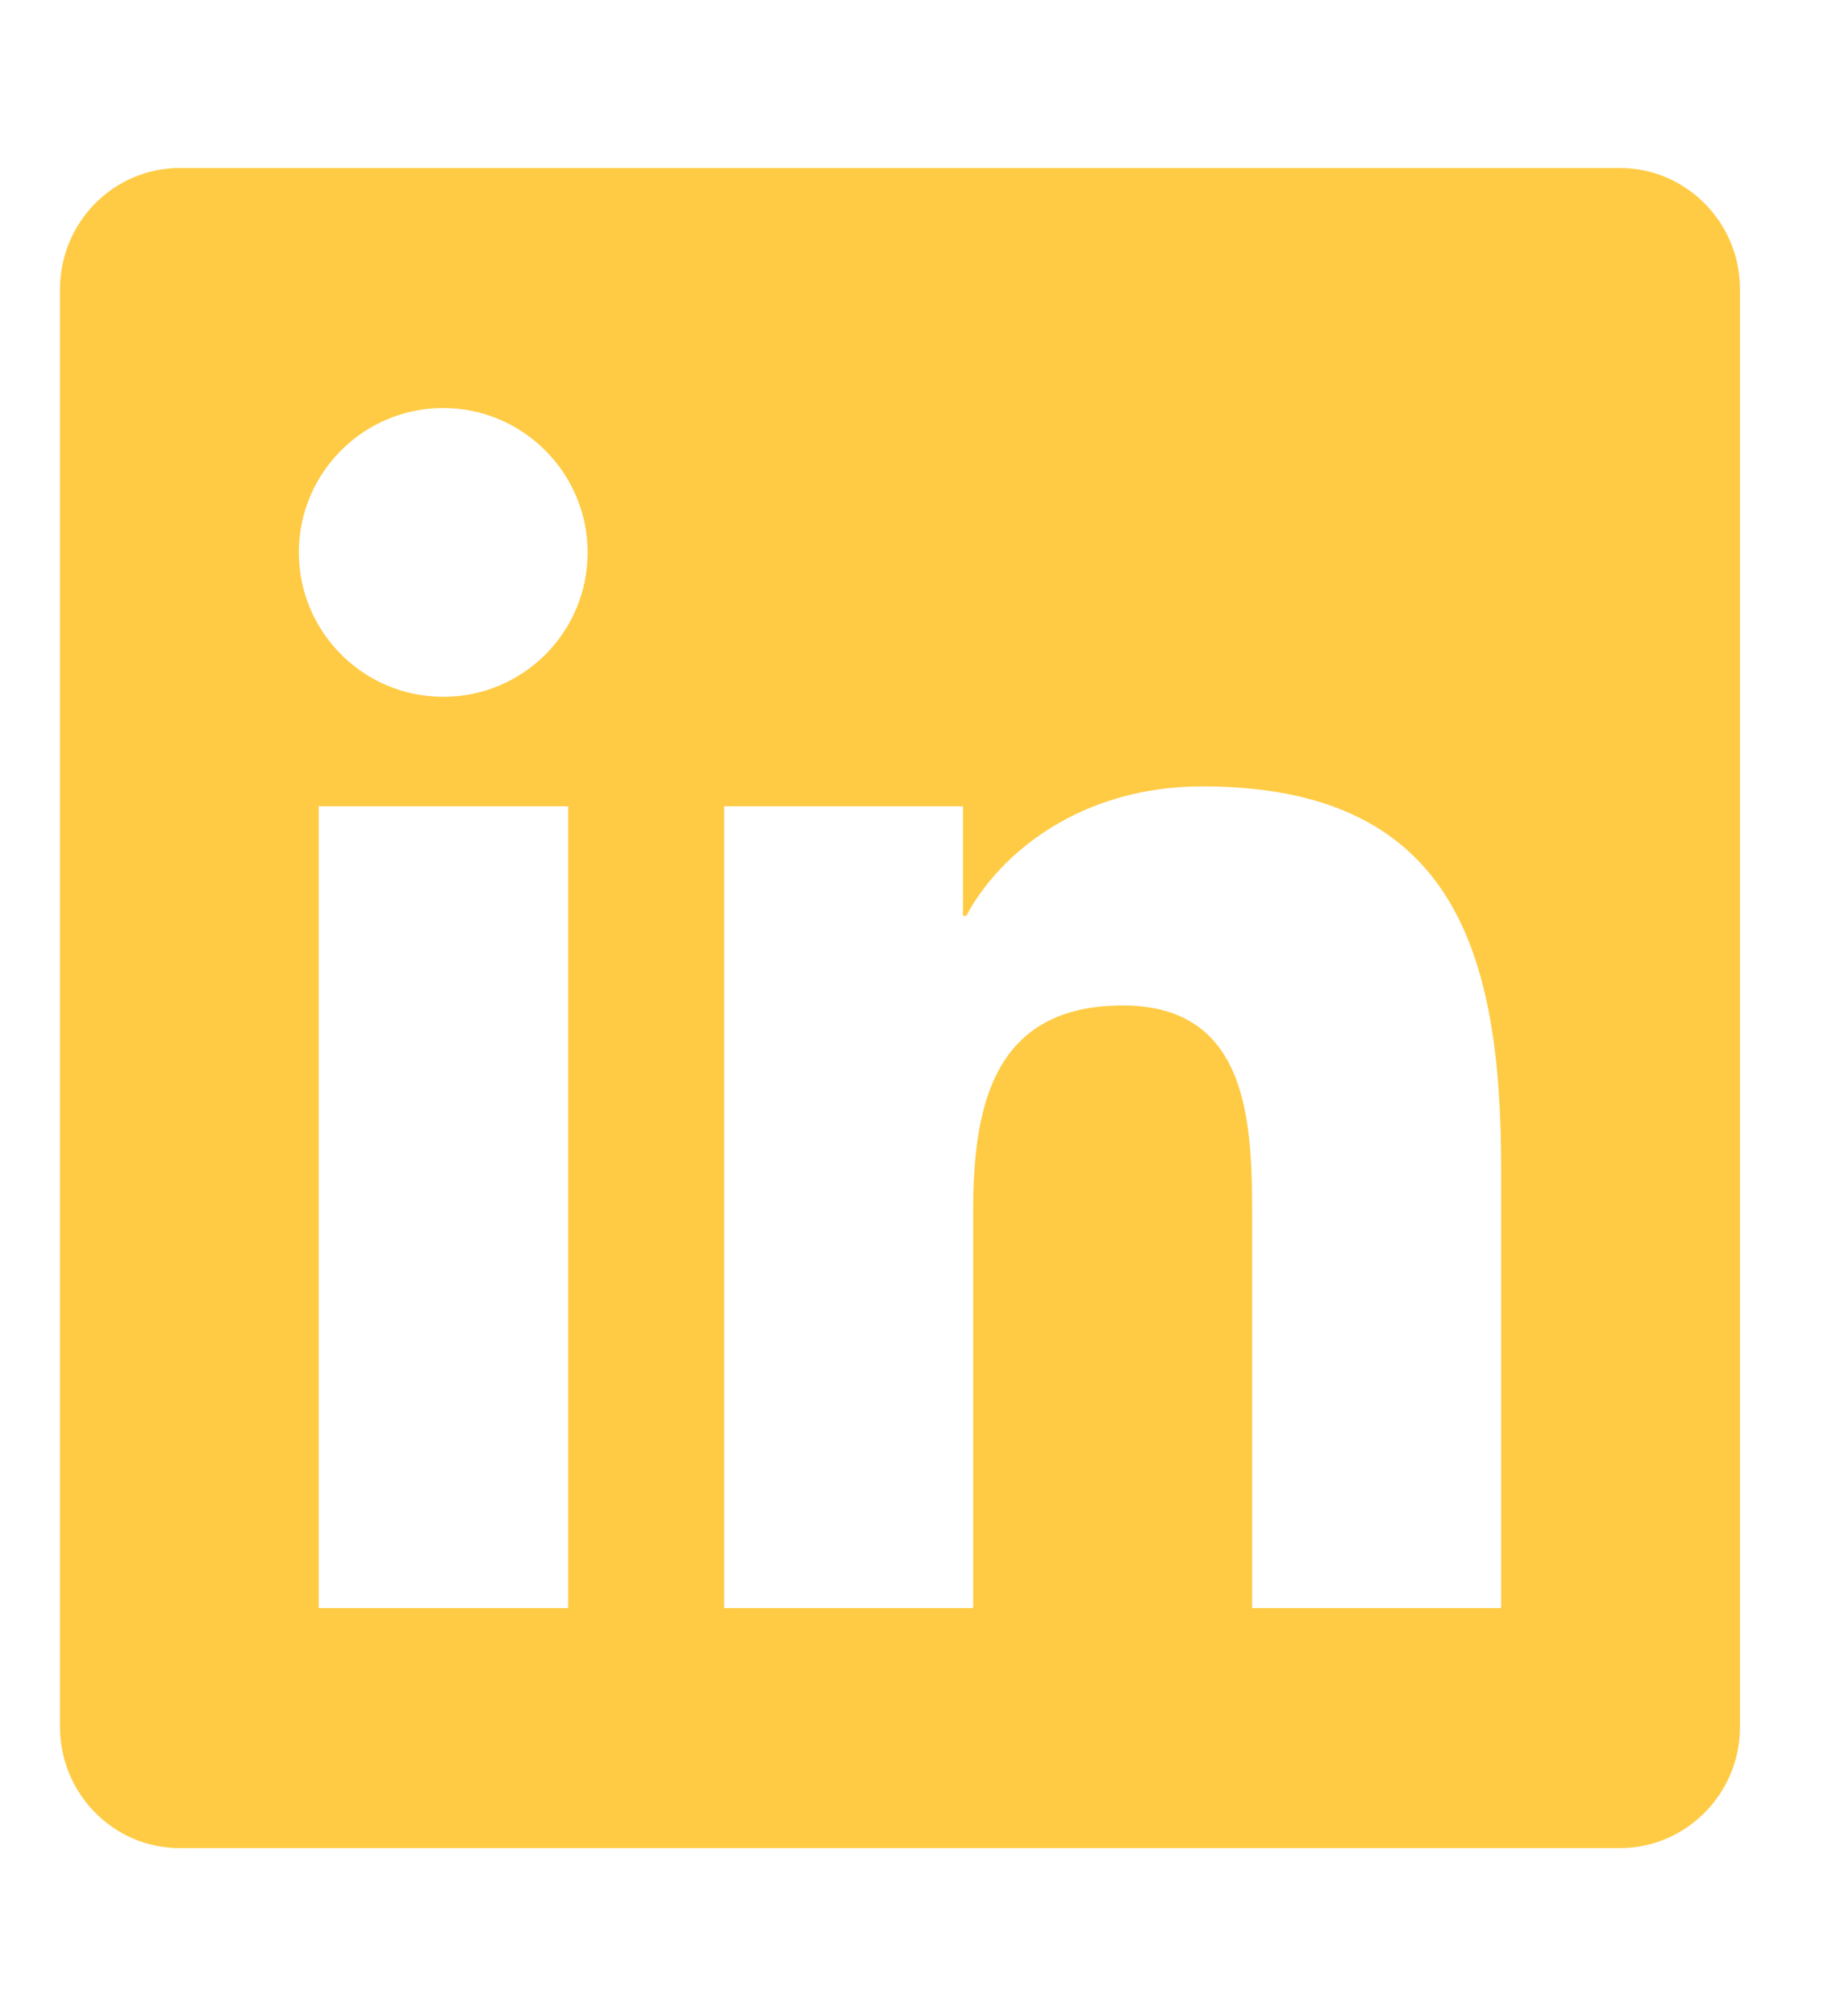 <svg width="19" height="21" viewBox="0 0 19 21" fill="none" xmlns="http://www.w3.org/2000/svg">
<g clip-path="url(#clip0_403_6799)">
<path d="M16.875 1.75H1.871C1.184 1.75 0.625 2.316 0.625 3.012V17.988C0.625 18.684 1.184 19.25 1.871 19.25H16.875C17.562 19.25 18.125 18.684 18.125 17.988V3.012C18.125 2.316 17.562 1.75 16.875 1.75ZM5.914 16.75H3.32V8.398H5.918V16.75H5.914ZM4.617 7.258C3.785 7.258 3.113 6.582 3.113 5.754C3.113 4.926 3.785 4.25 4.617 4.25C5.445 4.25 6.121 4.926 6.121 5.754C6.121 6.586 5.449 7.258 4.617 7.258ZM15.637 16.75H13.043V12.688C13.043 11.719 13.023 10.473 11.695 10.473C10.344 10.473 10.137 11.527 10.137 12.617V16.75H7.543V8.398H10.031V9.539H10.066C10.414 8.883 11.262 8.191 12.523 8.191C15.148 8.191 15.637 9.922 15.637 12.172V16.75Z" fill="#FFCB45"/>
</g>
<defs>
<clipPath id="clip0_403_6799">
<rect width="17.5" height="20" fill="white" transform="translate(0.625 0.5)"/>
</clipPath>
</defs>
</svg>
